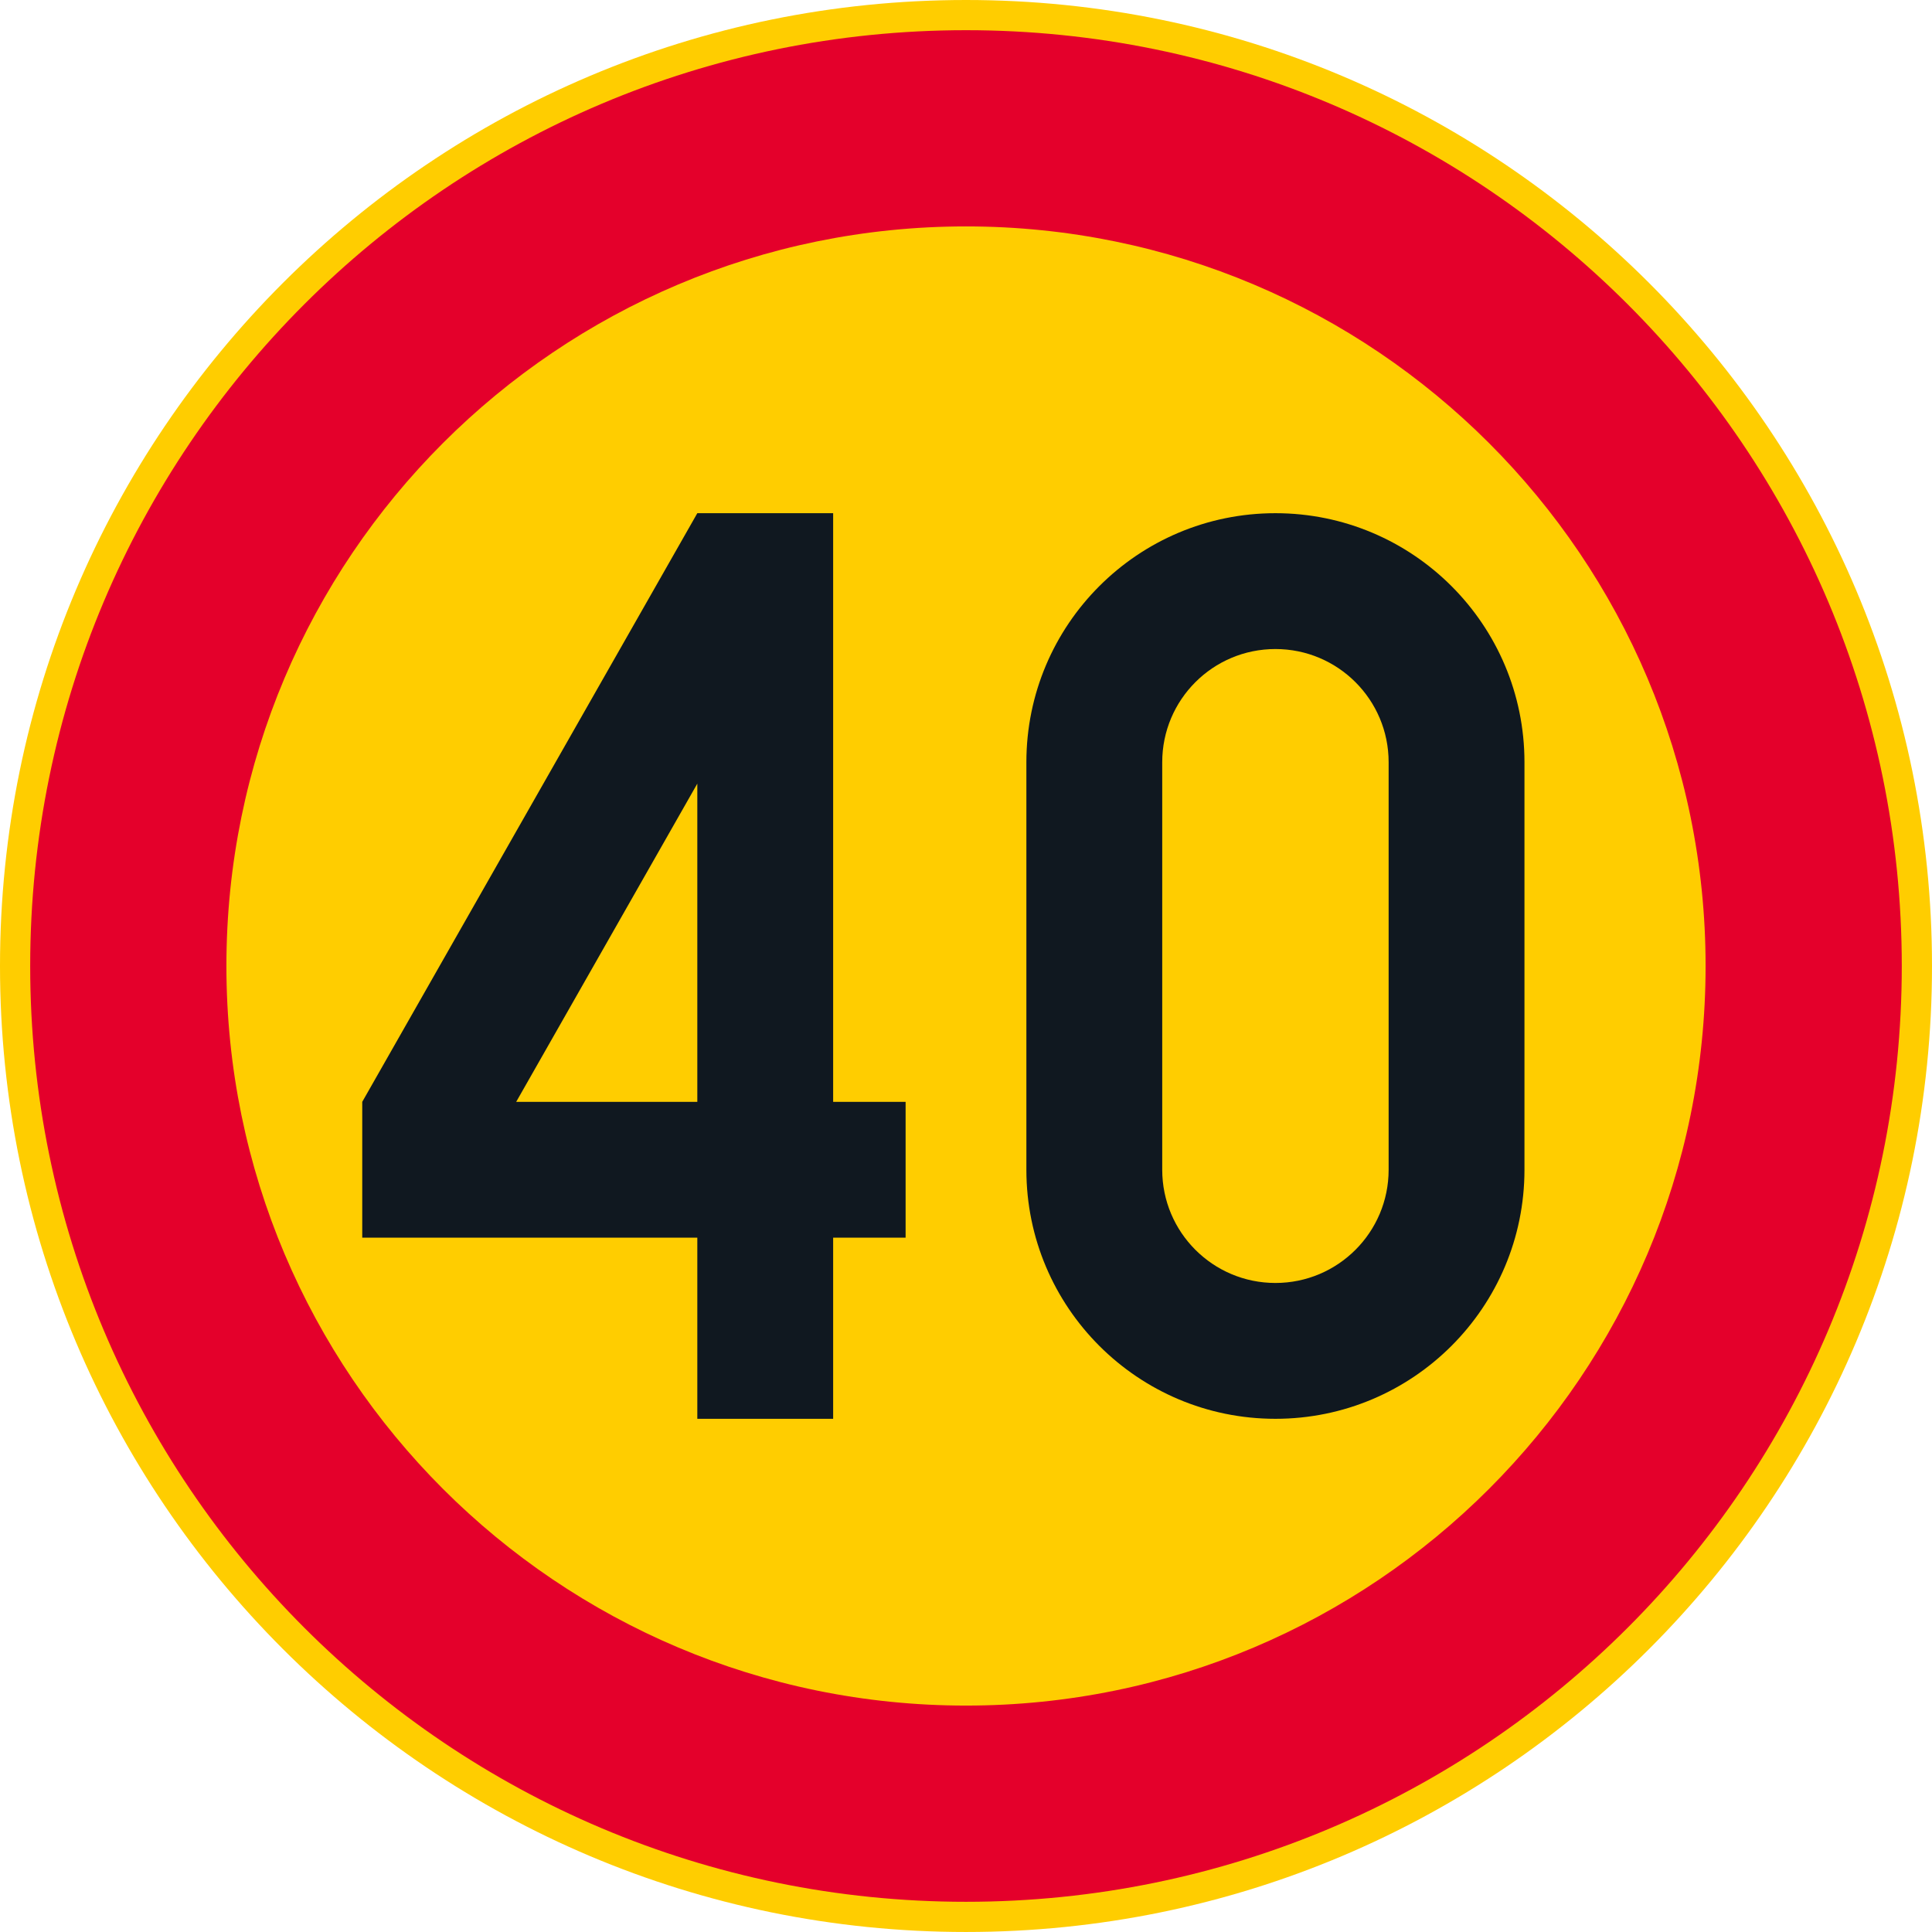 <?xml version="1.0" encoding="UTF-8" standalone="no"?>
<!-- Generator: Adobe Illustrator 16.0.0, SVG Export Plug-In . SVG Version: 6.00 Build 0)  -->

<svg
   xmlns:dc="http://purl.org/dc/elements/1.1/"
   xmlns:cc="http://creativecommons.org/ns#"
   xmlns:rdf="http://www.w3.org/1999/02/22-rdf-syntax-ns#"
   xmlns:svg="http://www.w3.org/2000/svg"
   xmlns="http://www.w3.org/2000/svg"
   xmlns:sodipodi="http://sodipodi.sourceforge.net/DTD/sodipodi-0.dtd"
   xmlns:inkscape="http://www.inkscape.org/namespaces/inkscape"
   version="1.1"
   id="Layer_1"
   x="0px"
   y="0px"
   width="396.853"
   height="396.851"
   viewBox="0 0 396.853 396.851"
   xml:space="preserve"
   sodipodi:docname="C32_4.svg"
   inkscape:version="0.92.5 (2060ec1f9f, 2020-04-08)"><defs
   id="defs1169" /><sodipodi:namedview
   pagecolor="#ffffff"
   bordercolor="#666666"
   borderopacity="1"
   objecttolerance="10"
   gridtolerance="10"
   guidetolerance="10"
   inkscape:pageopacity="0"
   inkscape:pageshadow="2"
   inkscape:window-width="640"
   inkscape:window-height="480"
   id="namedview1167"
   showgrid="false"
   inkscape:zoom="0.55503813"
   inkscape:cx="198.4265"
   inkscape:cy="198.42599"
   inkscape:window-x="0"
   inkscape:window-y="0"
   inkscape:window-maximized="0"
   inkscape:current-layer="Layer_1" />
<g
   id="CIRCLE_3_"
   transform="translate(-14.172,-14.173)">
	<path
   style="fill:#ffcd00"
   d="m 411.025,212.601 c 0,-109.588 -88.84,-198.428 -198.428,-198.428 -109.585,0 -198.425,88.84 -198.425,198.428 0,109.583 88.84,198.423 198.425,198.423 109.588,-10e-4 198.428,-88.84 198.428,-198.423 z"
   id="path1145"
   inkscape:connector-curvature="0" />
</g>
<g
   id="CIRCLE_4_"
   transform="translate(-14.172,-14.173)">
	<path
   style="fill:#e4002b"
   d="m 404.818,212.601 c 0,-106.164 -86.062,-192.226 -192.221,-192.226 -106.162,0 -192.223,86.062 -192.223,192.226 0,106.159 86.062,192.221 192.223,192.221 106.159,-10e-4 192.221,-86.062 192.221,-192.221 z"
   id="path1148"
   inkscape:connector-curvature="0" />
</g>
<g
   id="CIRCLE_5_"
   transform="translate(-14.172,-14.173)">
	<path
   style="fill:#ffcd00"
   d="m 364.519,212.601 c 0,-83.907 -68.023,-151.922 -151.922,-151.922 -83.905,0 -151.919,68.015 -151.919,151.922 0,83.898 68.019,151.917 151.919,151.917 83.899,0 151.922,-68.019 151.922,-151.917 z"
   id="path1151"
   inkscape:connector-curvature="0" />
</g>
<g
   id="LWPOLYLINE_4_"
   transform="translate(-14.172,-14.173)">
	<path
   style="fill:#101820"
   d="m 225.001,254.455 c 0,28.25 22.902,51.156 51.156,51.156 28.245,0 51.156,-22.906 51.156,-51.156 v -83.71 c 0,-28.254 -22.911,-51.156 -51.156,-51.156 -28.254,0 -51.156,22.902 -51.156,51.156 z"
   id="path1154"
   inkscape:connector-curvature="0" />
</g>
<g
   id="LWPOLYLINE_5_"
   transform="translate(-14.172,-14.173)">
	<polygon
   style="fill:#101820"
   points="185.309,240.504 200.193,240.504 200.193,268.407 185.309,268.407 185.309,305.611 157.408,305.611 157.408,268.407 88.581,268.407 88.581,240.504 157.408,119.589 185.309,119.589 "
   id="polygon1157" />
</g>
<g
   id="LWPOLYLINE_6_"
   transform="translate(-14.172,-14.173)">
	<polygon
   style="fill:#ffcd00"
   points="157.408,240.504 120.203,240.504 157.408,175.139 "
   id="polygon1160" />
</g>
<g
   id="LWPOLYLINE_7_"
   transform="translate(-14.172,-14.173)">
	<path
   style="fill:#ffcd00"
   d="m 252.905,254.455 c 0,12.841 10.404,23.253 23.253,23.253 12.841,0 23.253,-10.412 23.253,-23.253 v -83.71 c 0,-12.845 -10.412,-23.253 -23.253,-23.253 -12.849,0 -23.253,10.408 -23.253,23.253 z"
   id="path1163"
   inkscape:connector-curvature="0" />
</g>
</svg>